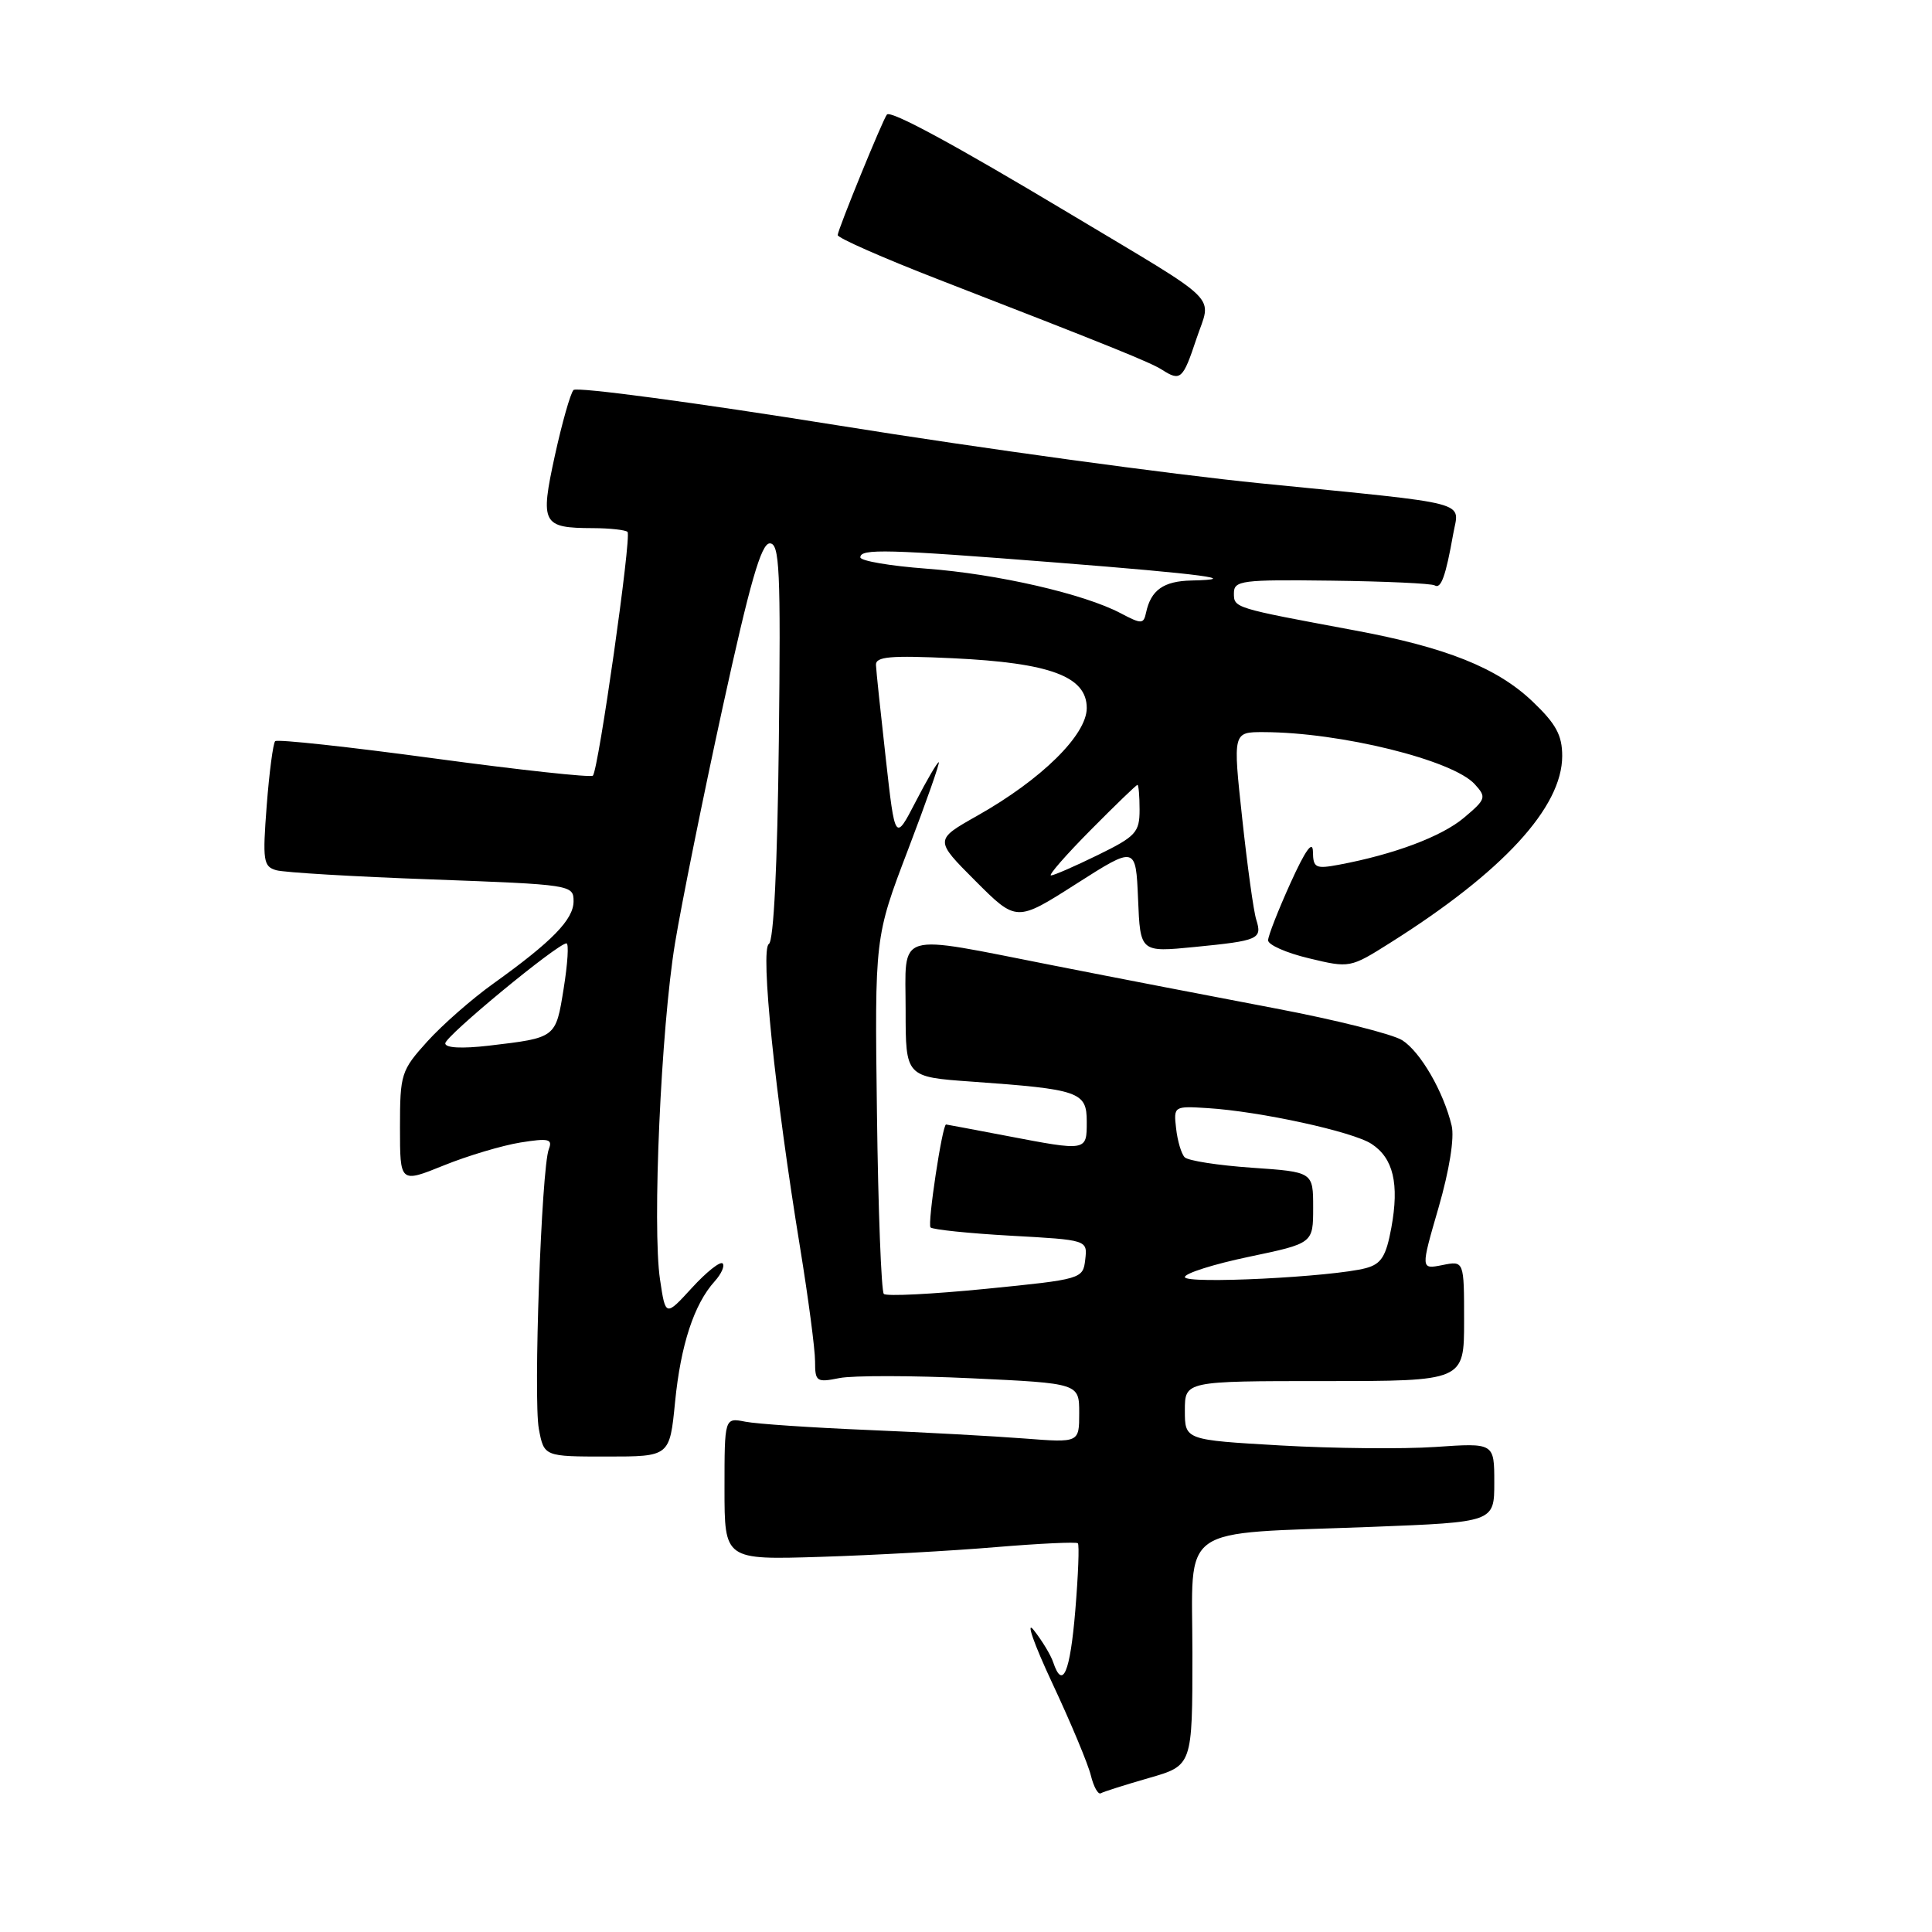 <?xml version="1.0" encoding="UTF-8" standalone="no"?>
<!DOCTYPE svg PUBLIC "-//W3C//DTD SVG 1.1//EN" "http://www.w3.org/Graphics/SVG/1.1/DTD/svg11.dtd" >
<svg xmlns="http://www.w3.org/2000/svg" xmlns:xlink="http://www.w3.org/1999/xlink" version="1.1" viewBox="0 0 256 256">
 <g >
 <path fill="currentColor"
d=" M 152.25 235.59 C 158.00 233.94 158.00 233.94 158.00 219.10 C 158.00 201.70 155.70 203.32 181.75 202.32 C 198.00 201.69 198.00 201.69 198.00 196.44 C 198.00 191.19 198.00 191.19 190.18 191.73 C 185.88 192.02 176.65 191.93 169.68 191.53 C 157.00 190.80 157.00 190.80 157.00 186.90 C 157.00 183.00 157.00 183.00 175.50 183.00 C 194.00 183.00 194.00 183.00 194.00 175.03 C 194.00 167.05 194.00 167.05 191.12 167.63 C 188.24 168.20 188.24 168.20 190.62 160.00 C 192.05 155.05 192.74 150.76 192.35 149.15 C 191.27 144.64 188.22 139.38 185.81 137.84 C 184.54 137.03 176.97 135.13 169.00 133.62 C 161.03 132.10 147.78 129.55 139.58 127.93 C 118.30 123.75 120.00 123.24 120.00 133.85 C 120.00 142.70 120.00 142.70 128.75 143.32 C 143.05 144.34 144.00 144.67 144.00 148.62 C 144.00 152.56 144.06 152.55 133.34 150.50 C 129.03 149.68 125.44 149.00 125.36 149.00 C 124.86 149.00 122.87 162.20 123.30 162.64 C 123.60 162.93 128.40 163.43 133.98 163.74 C 144.10 164.30 144.10 164.30 143.80 166.90 C 143.50 169.47 143.37 169.51 130.61 170.78 C 123.53 171.48 117.45 171.79 117.11 171.45 C 116.78 171.11 116.36 160.34 116.20 147.51 C 115.90 124.18 115.90 124.18 120.32 112.59 C 122.75 106.22 124.58 101.00 124.39 101.00 C 124.19 101.00 122.81 103.36 121.32 106.25 C 118.60 111.50 118.60 111.50 117.37 100.50 C 116.69 94.45 116.10 88.88 116.07 88.12 C 116.01 87.00 117.95 86.83 126.25 87.22 C 139.15 87.83 144.00 89.63 144.00 93.82 C 144.00 97.38 137.99 103.30 129.49 108.09 C 123.82 111.29 123.82 111.29 129.25 116.73 C 134.69 122.17 134.69 122.17 142.60 117.12 C 150.50 112.08 150.50 112.08 150.80 119.14 C 151.09 126.19 151.09 126.19 158.30 125.48 C 166.80 124.64 167.27 124.44 166.46 121.86 C 166.11 120.78 165.28 114.75 164.60 108.45 C 163.36 97.00 163.36 97.00 167.43 97.01 C 177.61 97.03 192.52 100.71 195.42 103.92 C 196.99 105.64 196.90 105.90 193.99 108.35 C 191.04 110.84 184.74 113.21 177.42 114.58 C 174.32 115.16 174.00 115.00 173.97 112.86 C 173.95 111.28 172.97 112.65 171.00 117.00 C 169.38 120.58 168.04 123.99 168.03 124.59 C 168.01 125.19 170.45 126.27 173.44 126.98 C 178.84 128.28 178.91 128.27 184.19 124.94 C 199.12 115.54 207.00 106.98 207.00 100.17 C 207.00 97.42 206.18 95.91 203.06 92.94 C 198.36 88.47 191.62 85.78 179.46 83.52 C 163.45 80.54 163.50 80.56 163.50 78.60 C 163.50 76.92 164.52 76.79 176.43 76.94 C 183.54 77.03 189.70 77.31 190.11 77.57 C 190.94 78.08 191.57 76.33 192.55 70.79 C 193.34 66.30 195.55 66.89 167.00 64.04 C 155.18 62.86 130.03 59.42 111.12 56.38 C 92.21 53.35 76.40 51.23 75.99 51.68 C 75.58 52.13 74.47 56.05 73.52 60.38 C 71.55 69.42 71.84 69.96 78.58 69.98 C 80.83 69.99 82.88 70.22 83.15 70.48 C 83.71 71.04 79.30 102.03 78.56 102.78 C 78.28 103.05 68.81 102.02 57.51 100.49 C 46.21 98.96 36.74 97.93 36.46 98.21 C 36.19 98.48 35.68 102.32 35.34 106.74 C 34.78 114.06 34.89 114.82 36.61 115.31 C 37.65 115.61 46.94 116.16 57.25 116.53 C 75.71 117.21 76.00 117.25 76.00 119.42 C 76.00 121.84 73.17 124.74 65.37 130.33 C 62.54 132.35 58.61 135.80 56.62 138.00 C 53.15 141.84 53.00 142.31 53.00 149.39 C 53.00 156.77 53.00 156.77 58.79 154.43 C 61.97 153.14 66.55 151.78 68.95 151.39 C 72.70 150.79 73.25 150.92 72.72 152.27 C 71.74 154.83 70.66 185.35 71.40 189.34 C 72.09 193.00 72.09 193.00 80.42 193.00 C 88.74 193.00 88.74 193.00 89.45 185.77 C 90.20 178.19 91.97 172.80 94.70 169.78 C 95.59 168.79 96.06 167.73 95.75 167.41 C 95.43 167.10 93.60 168.55 91.68 170.65 C 88.19 174.46 88.19 174.46 87.46 169.57 C 86.41 162.61 87.59 136.23 89.44 125.00 C 90.30 119.78 93.14 105.71 95.75 93.75 C 99.37 77.19 100.86 72.00 102.00 72.00 C 103.30 72.00 103.46 75.44 103.20 98.22 C 103.01 114.77 102.52 124.68 101.88 125.08 C 100.72 125.79 102.70 145.05 106.02 165.34 C 107.11 172.03 108.00 178.79 108.00 180.38 C 108.00 183.08 108.19 183.21 111.24 182.60 C 113.02 182.25 120.89 182.26 128.74 182.63 C 143.00 183.30 143.00 183.30 143.00 187.24 C 143.00 191.17 143.00 191.17 135.75 190.61 C 131.76 190.30 122.42 189.79 115.00 189.48 C 107.58 189.17 100.26 188.68 98.75 188.38 C 96.00 187.84 96.00 187.84 96.00 197.27 C 96.00 206.69 96.00 206.69 108.75 206.29 C 115.76 206.07 126.21 205.49 131.98 205.00 C 137.74 204.52 142.62 204.29 142.82 204.49 C 143.03 204.69 142.87 208.71 142.48 213.43 C 141.79 221.66 140.80 223.98 139.55 220.25 C 139.23 219.29 138.07 217.38 136.98 216.00 C 135.88 214.62 136.98 217.78 139.42 223.00 C 141.87 228.22 144.17 233.73 144.54 235.24 C 144.91 236.75 145.50 237.82 145.86 237.62 C 146.21 237.41 149.09 236.50 152.25 235.59 Z  M 158.52 44.93 C 160.53 38.88 162.31 40.63 141.50 28.16 C 126.37 19.10 118.04 14.59 117.52 15.18 C 117.00 15.78 111.00 30.46 111.00 31.15 C 111.00 31.53 116.96 34.16 124.25 36.99 C 147.17 45.88 152.46 48.02 154.00 49.01 C 156.42 50.56 156.75 50.26 158.52 44.93 Z  M 157.00 169.22 C 157.00 168.72 160.82 167.51 165.50 166.53 C 174.00 164.75 174.00 164.75 174.00 160.02 C 174.00 155.29 174.00 155.29 165.89 154.73 C 161.42 154.42 157.41 153.80 156.97 153.34 C 156.53 152.88 156.02 151.16 155.84 149.52 C 155.50 146.58 155.55 146.55 160.00 146.83 C 166.93 147.26 179.24 149.94 181.73 151.57 C 184.62 153.45 185.43 156.85 184.36 162.68 C 183.66 166.48 183.03 167.48 181.00 168.03 C 176.58 169.21 157.00 170.18 157.00 169.22 Z  M 59.00 138.25 C 59.00 137.29 73.90 125.00 75.06 125.00 C 75.39 125.00 75.22 127.69 74.69 130.98 C 73.63 137.57 73.72 137.50 64.75 138.56 C 61.20 138.97 59.00 138.86 59.00 138.25 Z  M 144.50 110.00 C 147.77 106.70 150.56 104.00 150.72 104.00 C 150.87 104.00 151.00 105.48 151.00 107.29 C 151.00 110.29 150.51 110.83 145.48 113.29 C 142.44 114.78 139.64 116.00 139.26 116.00 C 138.88 116.00 141.23 113.30 144.50 110.00 Z  M 148.50 81.26 C 143.64 78.69 132.14 76.05 122.75 75.35 C 117.94 74.99 114.00 74.32 114.00 73.85 C 114.00 72.68 117.48 72.77 139.96 74.54 C 159.48 76.08 164.71 76.77 157.87 76.92 C 154.17 77.00 152.50 78.19 151.86 81.17 C 151.53 82.71 151.27 82.72 148.50 81.26 Z "/>
</g>
</svg>